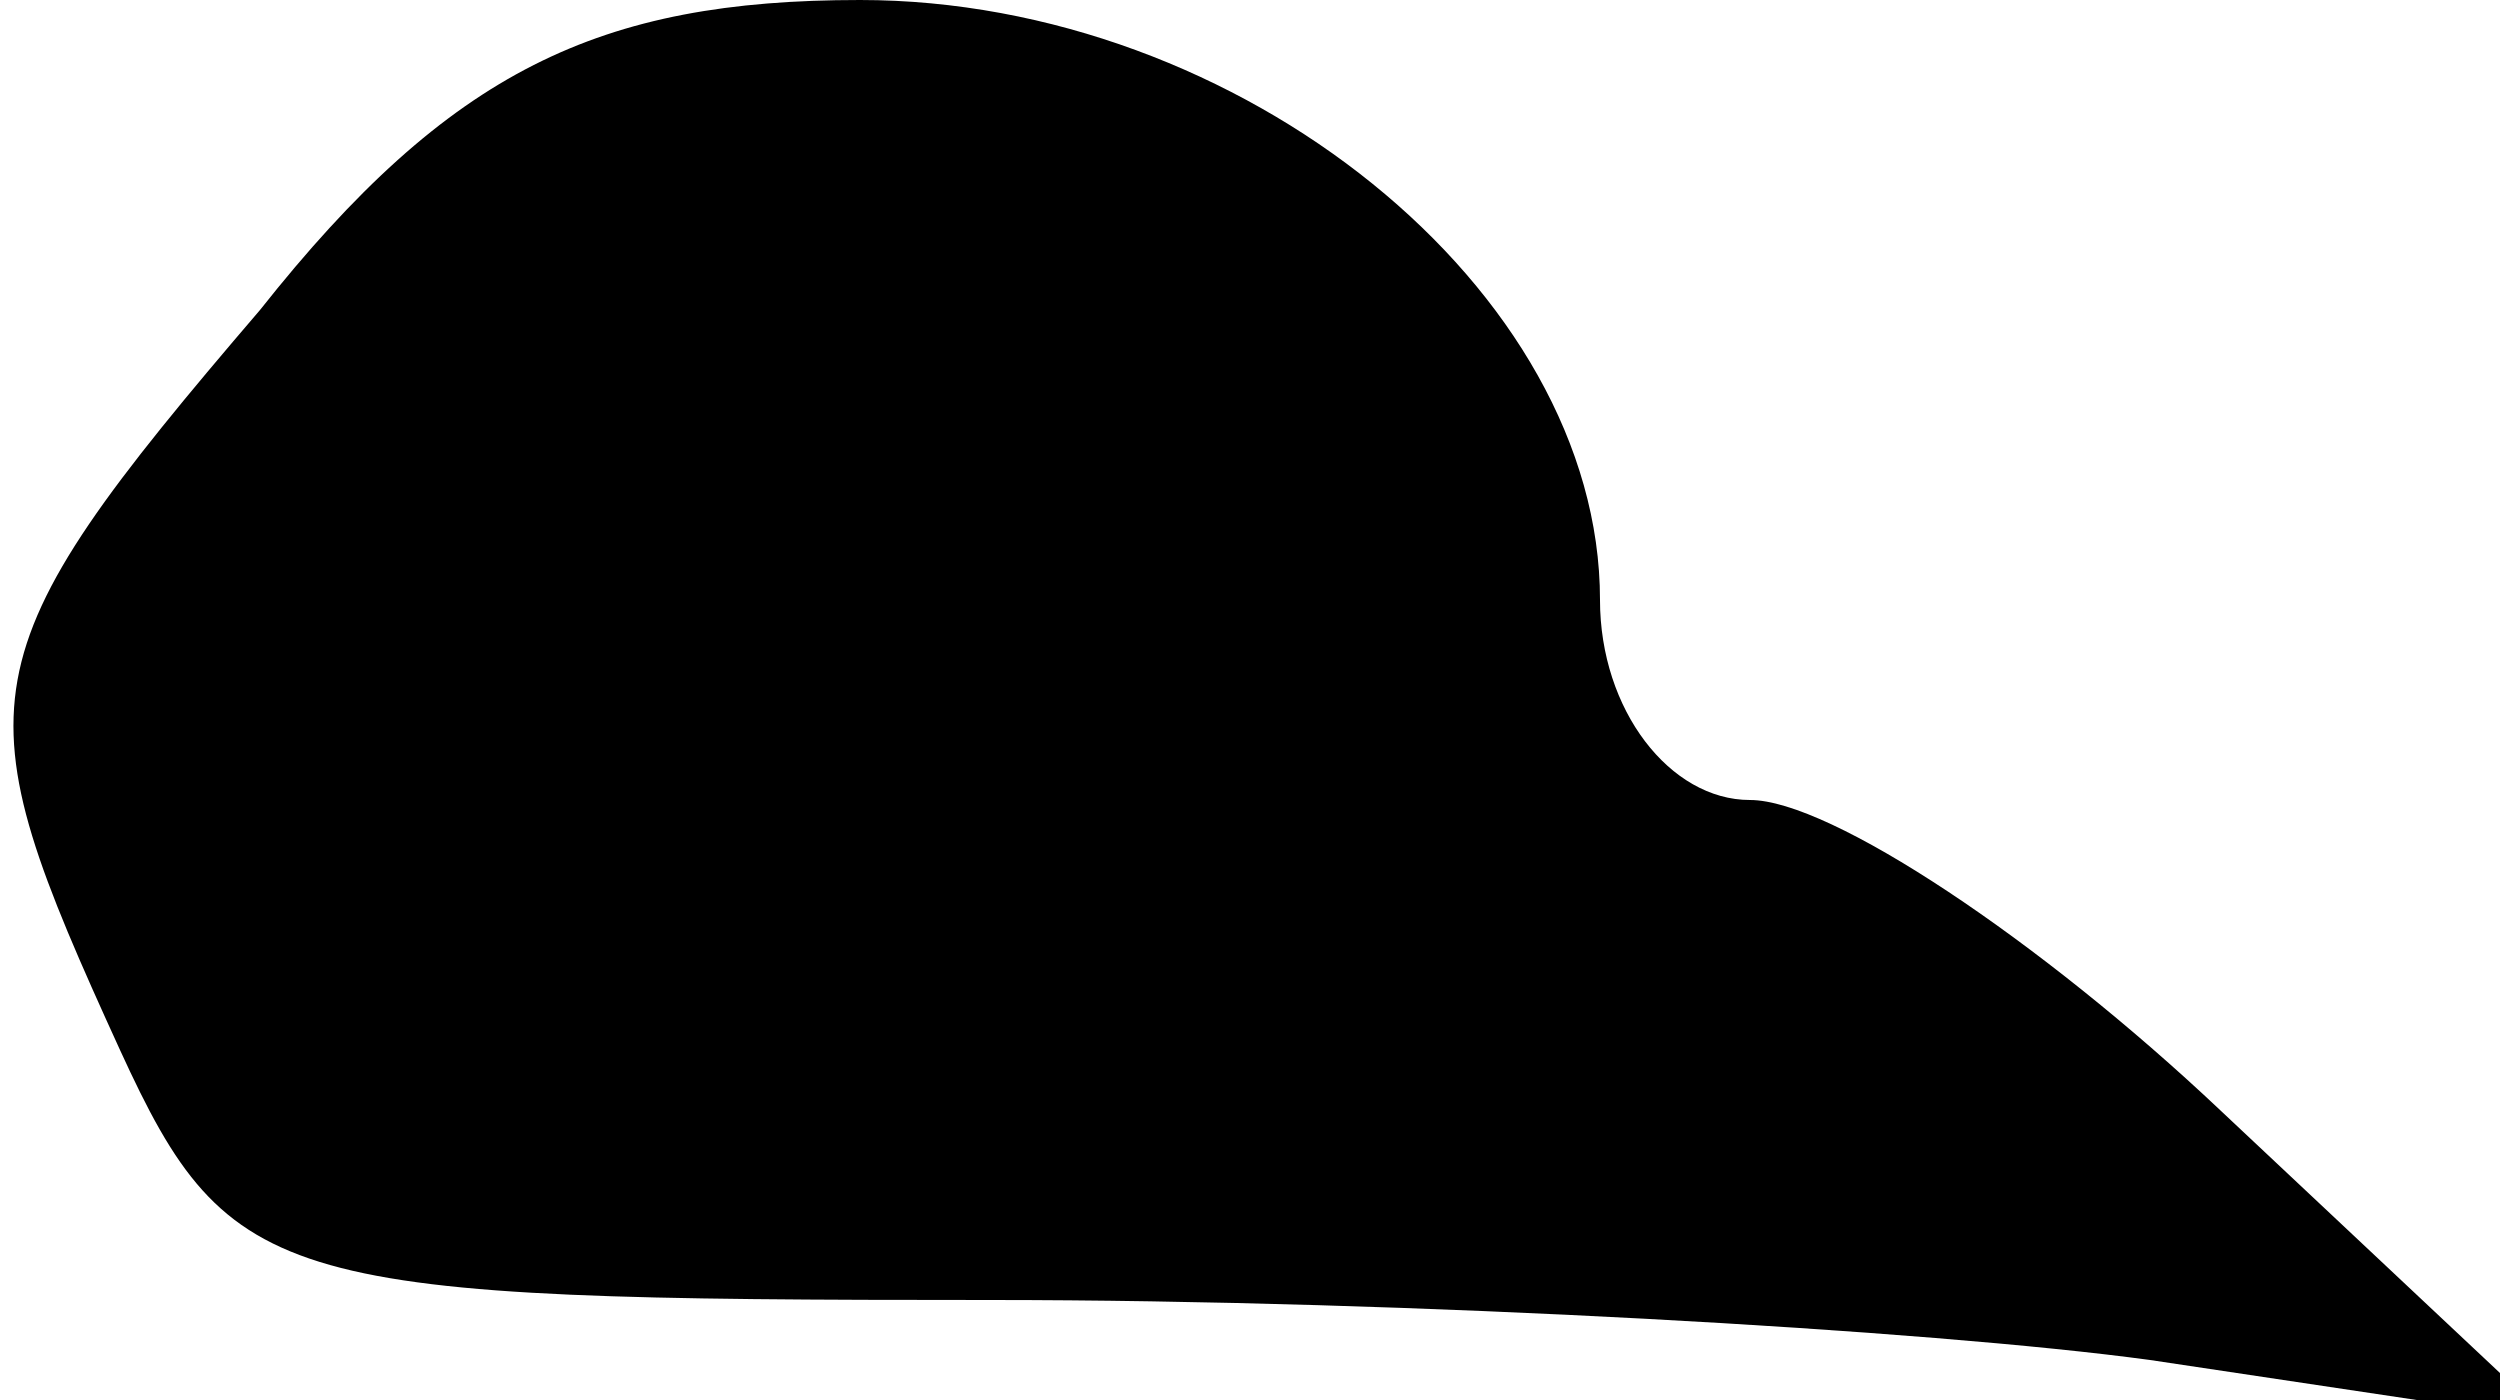 <?xml version="1.0" standalone="no"?>
<!DOCTYPE svg PUBLIC "-//W3C//DTD SVG 20010904//EN"
 "http://www.w3.org/TR/2001/REC-SVG-20010904/DTD/svg10.dtd">
<svg version="1.0" xmlns="http://www.w3.org/2000/svg"
 width="25pt" height="14pt" viewBox="0 0 25 14"
 preserveAspectRatio="xMidYMid meet">
<g transform="translate(0,14) scale(0.1,-0.1)"
fill="#000000" stroke="none">
<path fill="#000000" stroke="none" d="M26 109 c-30 -35 -30 -39 -14 -74 11
-24 16 -25 87 -25 42 0 94 -3 116 -6 l40 -6 -33 31 c-18 17 -39 31 -47 31 -8
0 -15 9 -15 20 0 31 -36 60 -74 60 -26 0 -41 -7 -60 -31z"/>
</g>
</svg>
